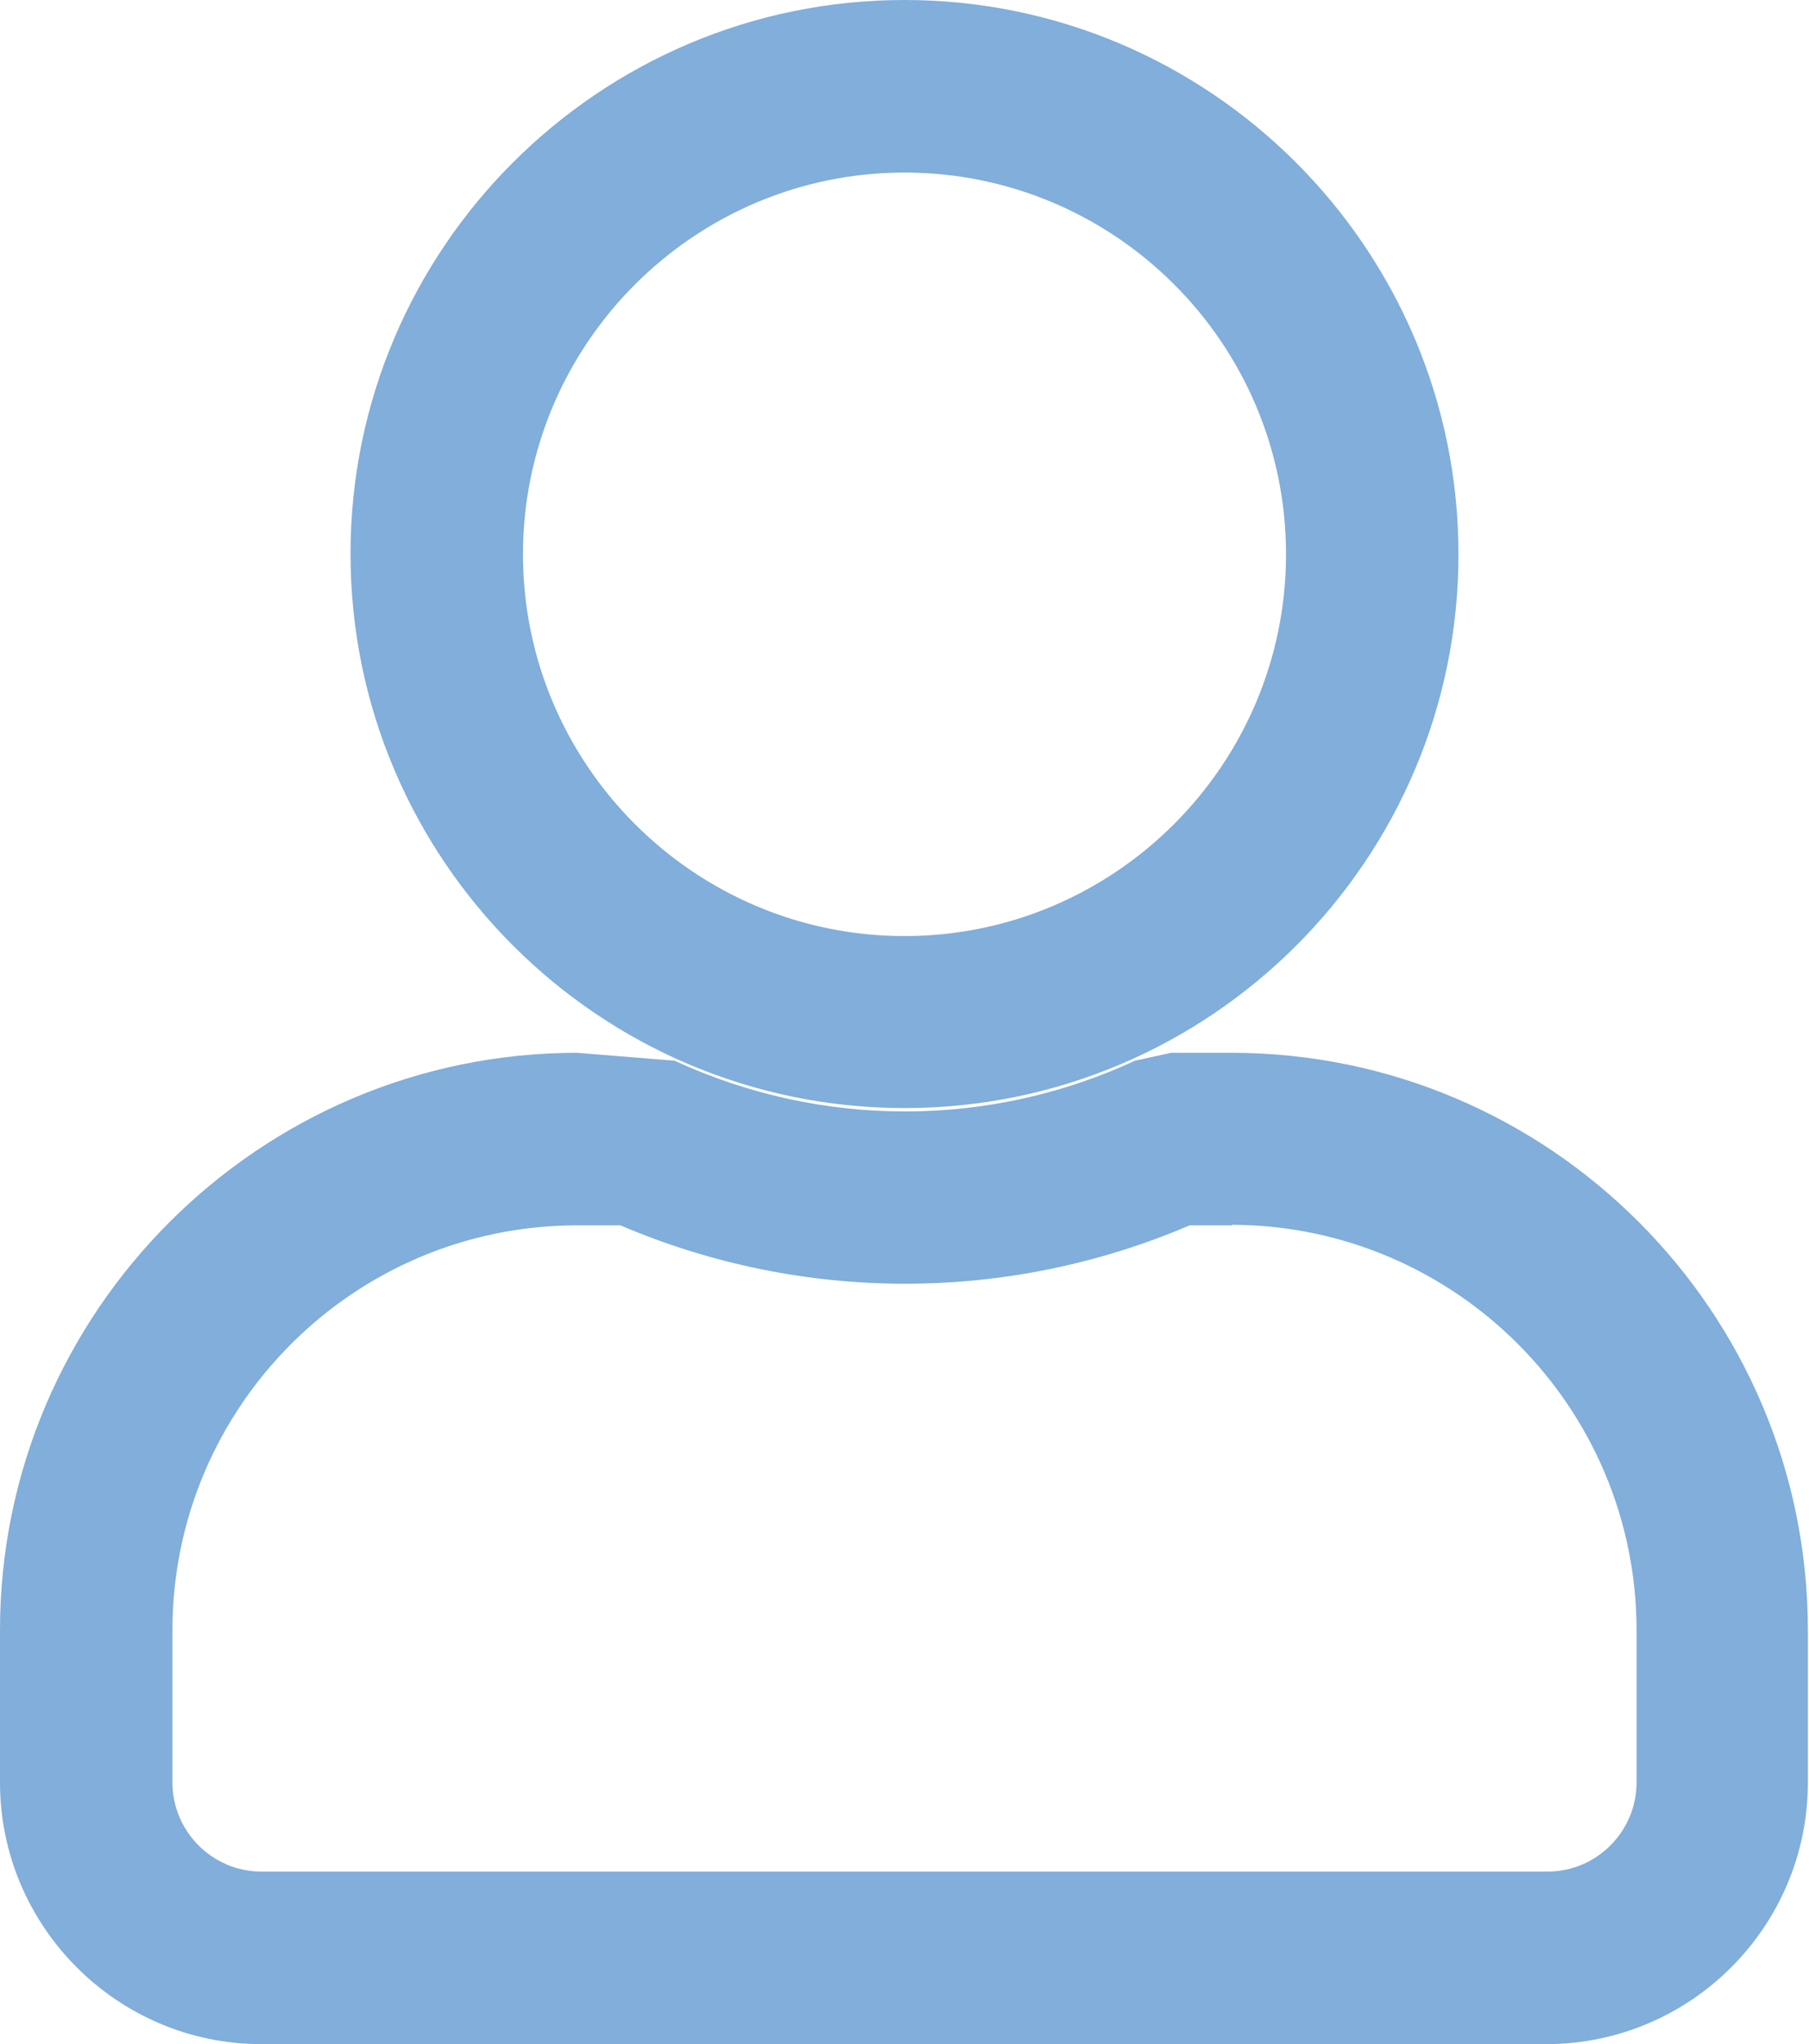 <?xml version="1.0" encoding="utf-8"?>
<!-- Generator: Adobe Illustrator 24.3.0, SVG Export Plug-In . SVG Version: 6.00 Build 0)  -->
<svg version="1.1" id="Слой_1" xmlns="http://www.w3.org/2000/svg" xmlns:xlink="http://www.w3.org/1999/xlink" x="0px" y="0px"
	 viewBox="0 0 321 362.5" style="enable-background:new 0 0 321 362.5;" xml:space="preserve">
<style type="text/css">
	.st0{fill:#81AEDA;}
</style>
<g id="Icon_awesome-user-minus">
	<path class="st0" d="M46.4,362.5C20.8,362.5,0,341.6,0,316.1v-27c0-56.4,46-102.4,102.4-102.4l17.3,1.4c26,12,55.8,12,81.7,0
		l6.4-1.4h10.7c56.4,0,102.3,45.9,102.3,102.4v27c0,25.5-20.7,46.3-46.3,46.4H46.4z M102.4,217.3c-39.6,0-71.8,32.2-71.8,71.8v27
		c0,8.7,7.1,15.8,15.8,15.8h228.2c8.7,0,15.8-7.1,15.8-15.8v-27c0-39.6-32.2-71.8-71.8-71.9v0.1h-7.5c-32.3,13.8-68.7,13.8-101,0
		H102.4z M160.5,196.5c-54.2,0-98.3-44.1-98.3-98.3C62.2,44.1,106.3,0,160.5,0s98.3,44.1,98.3,98.3
		C258.8,152.5,214.7,196.5,160.5,196.5z M160.5,30.6c-37.3,0-67.7,30.4-67.7,67.7c0,37.3,30.4,67.7,67.7,67.7
		c37.3,0,67.7-30.4,67.7-67.7C228.2,60.9,197.8,30.6,160.5,30.6z"/>
</g>
</svg>
